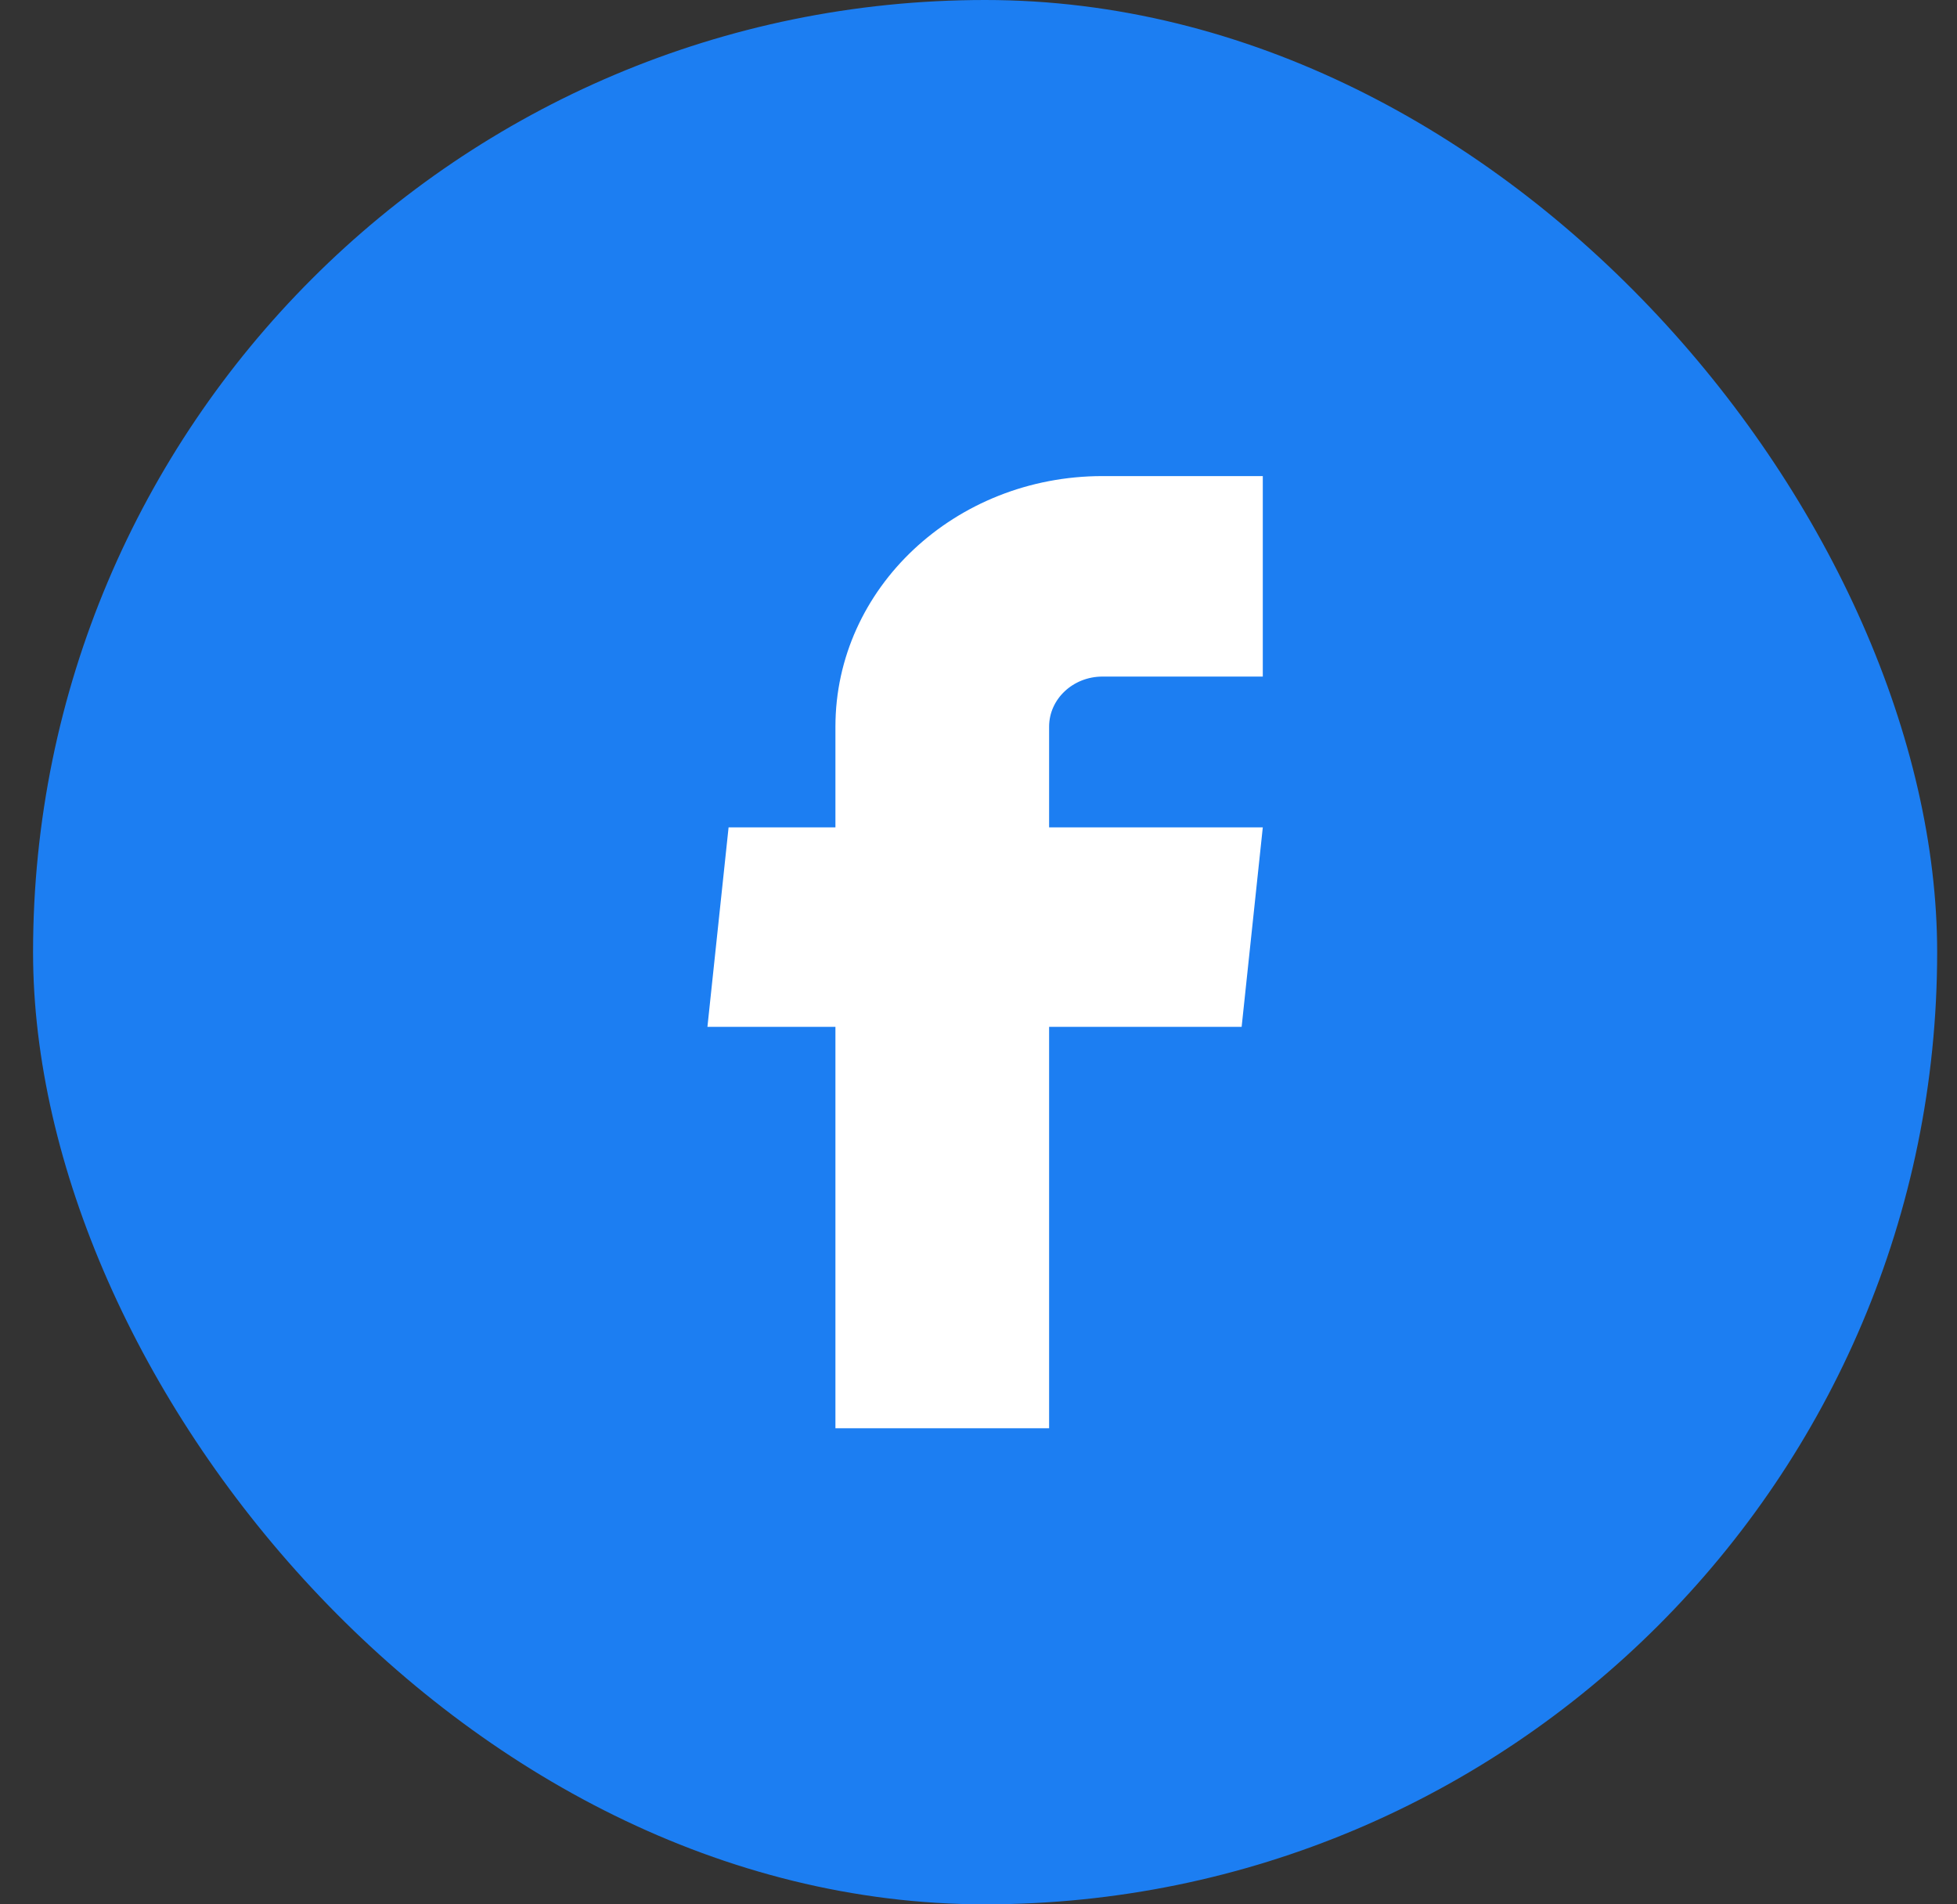 <svg width="37" height="36" viewBox="0 0 37 36" fill="none" xmlns="http://www.w3.org/2000/svg">
<rect x="0" y="0" width="37" height="36" fill="#333333" stroke="none"/>
<rect x="0.625" width="36" height="36" rx="18" fill="#1C7EF2"/>
<path d="M15.795 27H19.835V19.412H23.475L23.875 15.641H19.835V13.737C19.835 13.214 20.287 12.79 20.845 12.79H23.875V9H20.845C18.056 9 15.795 11.121 15.795 13.737V15.641H13.775L13.375 19.412H15.795V27Z" fill="white"/>
</svg>
